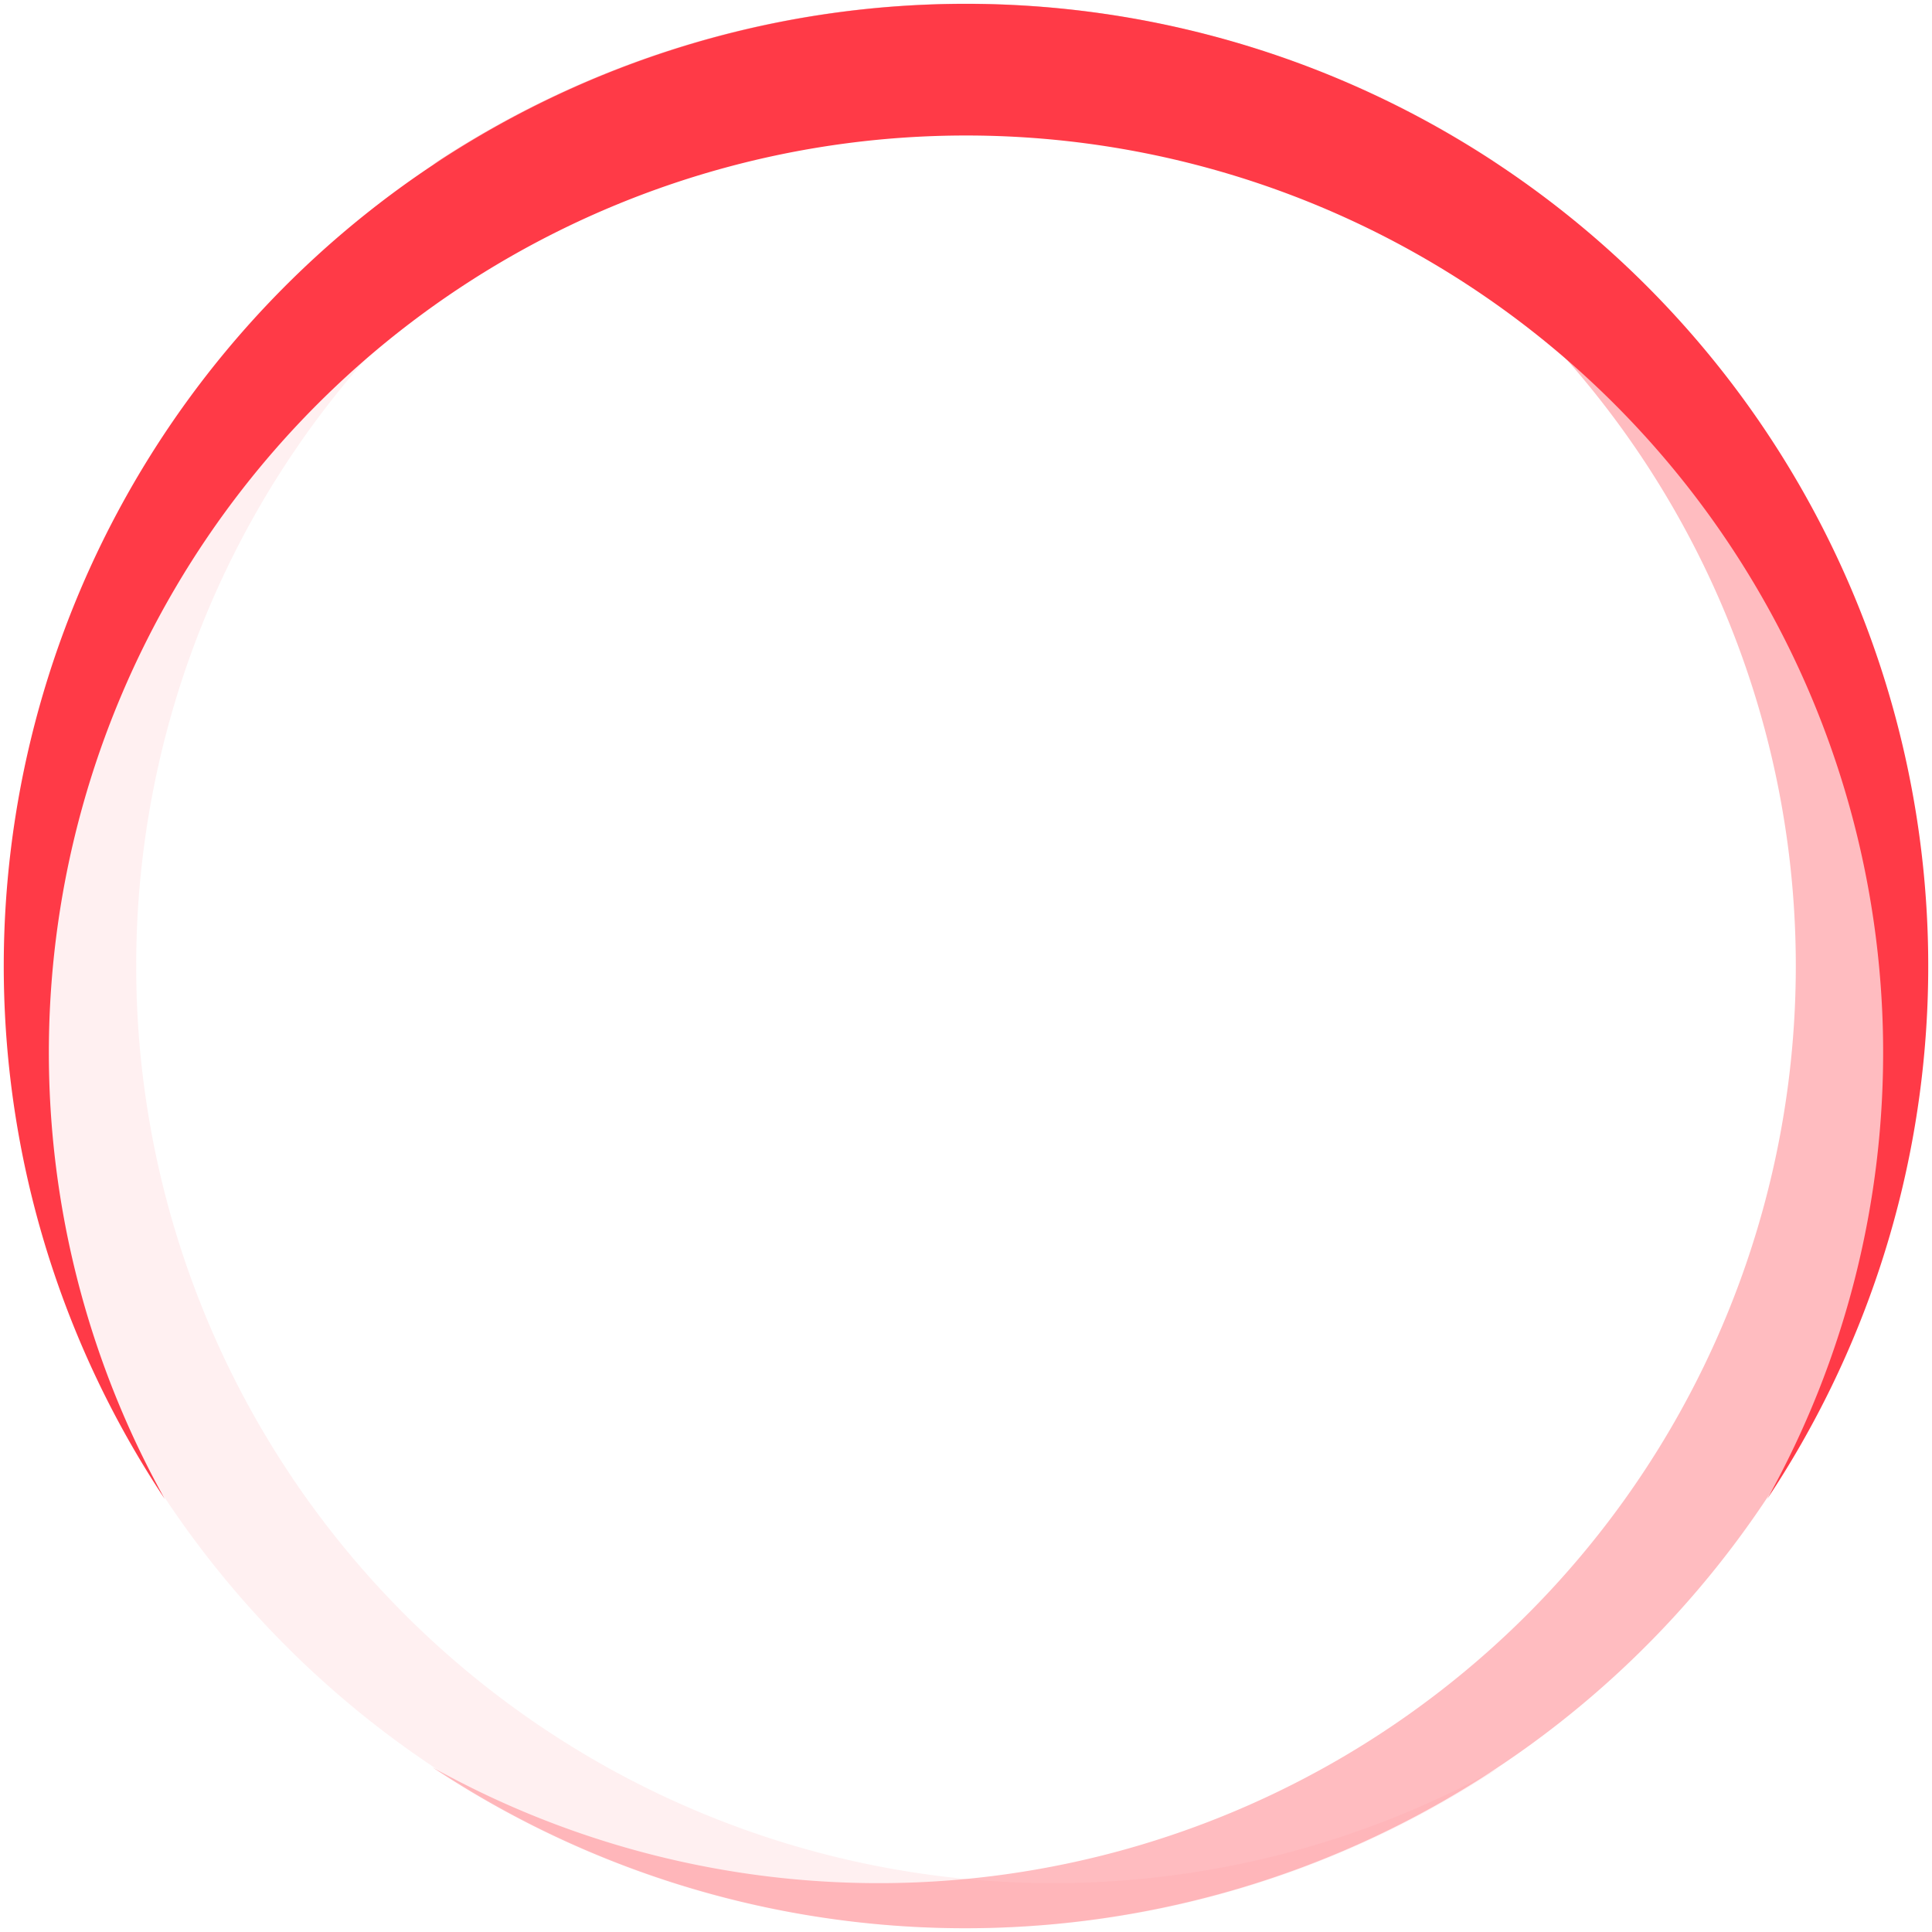 <?xml version="1.0" encoding="UTF-8" standalone="no"?>

<svg xmlns:svg="http://www.w3.org/2000/svg" xmlns="http://www.w3.org/2000/svg" xmlns:xlink="http://www.w3.org/1999/xlink" version="1.0" width="64px" height="64px" viewBox="0 0 128 128" xml:space="preserve">

<rect x="0" y="0" width="100%" height="100%" fill="#FFFFFF" />
<g>
<path fill="#ffc8cc" fill-opacity="0.28" d="M99.359,10.919a60.763,60.763,0,1,0,0,106.162A63.751,63.751,0,1,1,99.359,10.919Z"/>
<animateTransform attributeName="transform" type="rotate" from="0 64 64" to="360 64 64" dur="1080ms" repeatCount="indefinite">
</animateTransform>
</g>
<g>
<path fill="#ff8c93" fill-opacity="0.58" d="M28.641,117.081a60.763,60.763,0,1,0,0-106.162A63.751,63.751,0,1,1,28.641,117.081Z"/>
<animateTransform attributeName="transform" type="rotate" from="0 64 64" to="360 64 64" dur="1620ms" repeatCount="indefinite">
</animateTransform>
</g>
<g>
<path fill="#ff3a47" fill-opacity="1" d="M117.081,99.313a60.763,60.763,0,1,0-106.162,0A63.751,63.751,0,1,1,117.081,99.313Z"/>
<animateTransform attributeName="transform" type="rotate" from="0 64 64" to="360 64 64" dur="3240ms" repeatCount="indefinite">
</animateTransform>
</g>
</svg>

